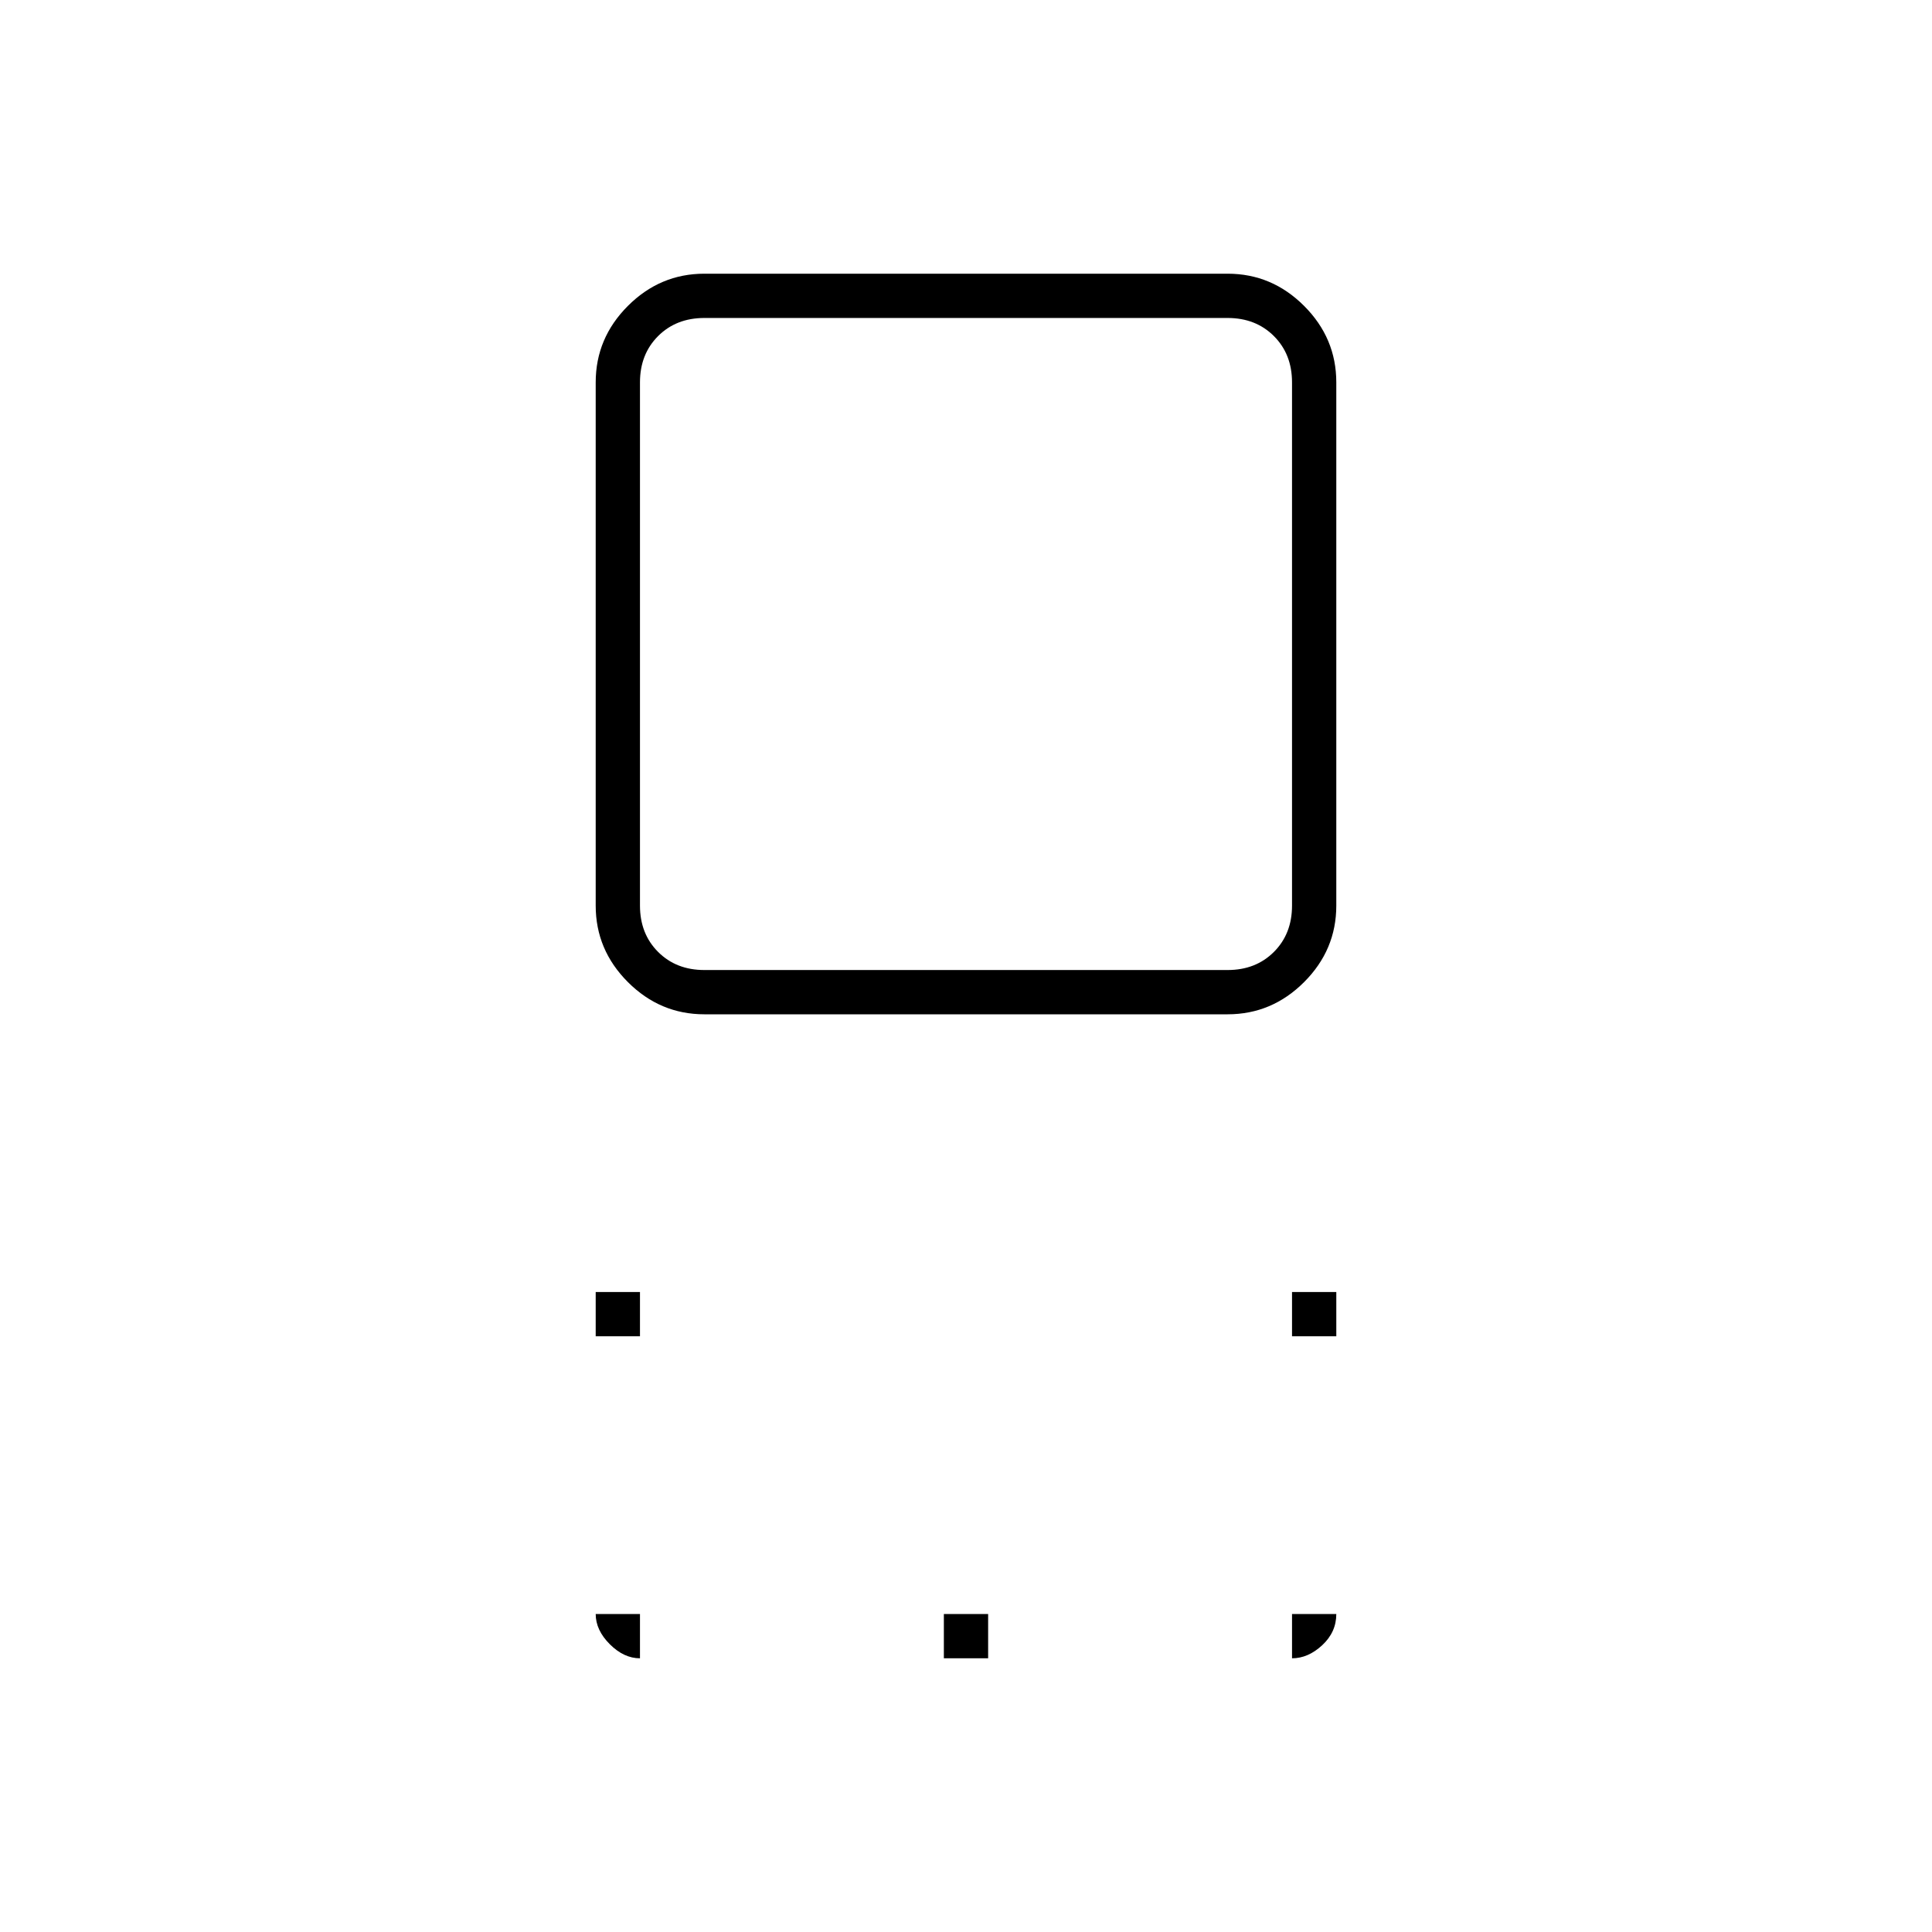 <svg xmlns="http://www.w3.org/2000/svg" width="48" height="48" viewBox="0 0 48 48"><path d="M17.5 25.2q-1.1 0-1.9-.8-.8-.8-.8-1.9v-13q0-1.1.8-1.9.8-.8 1.9-.8h13q1.1 0 1.9.8.8.8.8 1.9v13q0 1.1-.8 1.9-.8.8-1.9.8Zm0-1.1h13q.7 0 1.15-.45.45-.45.45-1.15v-13q0-.7-.45-1.15-.45-.45-1.15-.45h-13q-.7 0-1.15.45-.45.45-.45 1.15v13q0 .7.45 1.15.45.45 1.15.45Zm14.6 9.1v-1.1h1.1v1.1Zm-17.3 0v-1.1h1.1v1.1Zm8.65 8v-1.1h1.1v1.1ZM24 16Zm8.1 25.2v-1.1h1.1q0 .45-.35.775t-.75.325Zm-16.2 0q-.4 0-.75-.35t-.35-.75h1.1Z"/></svg>
